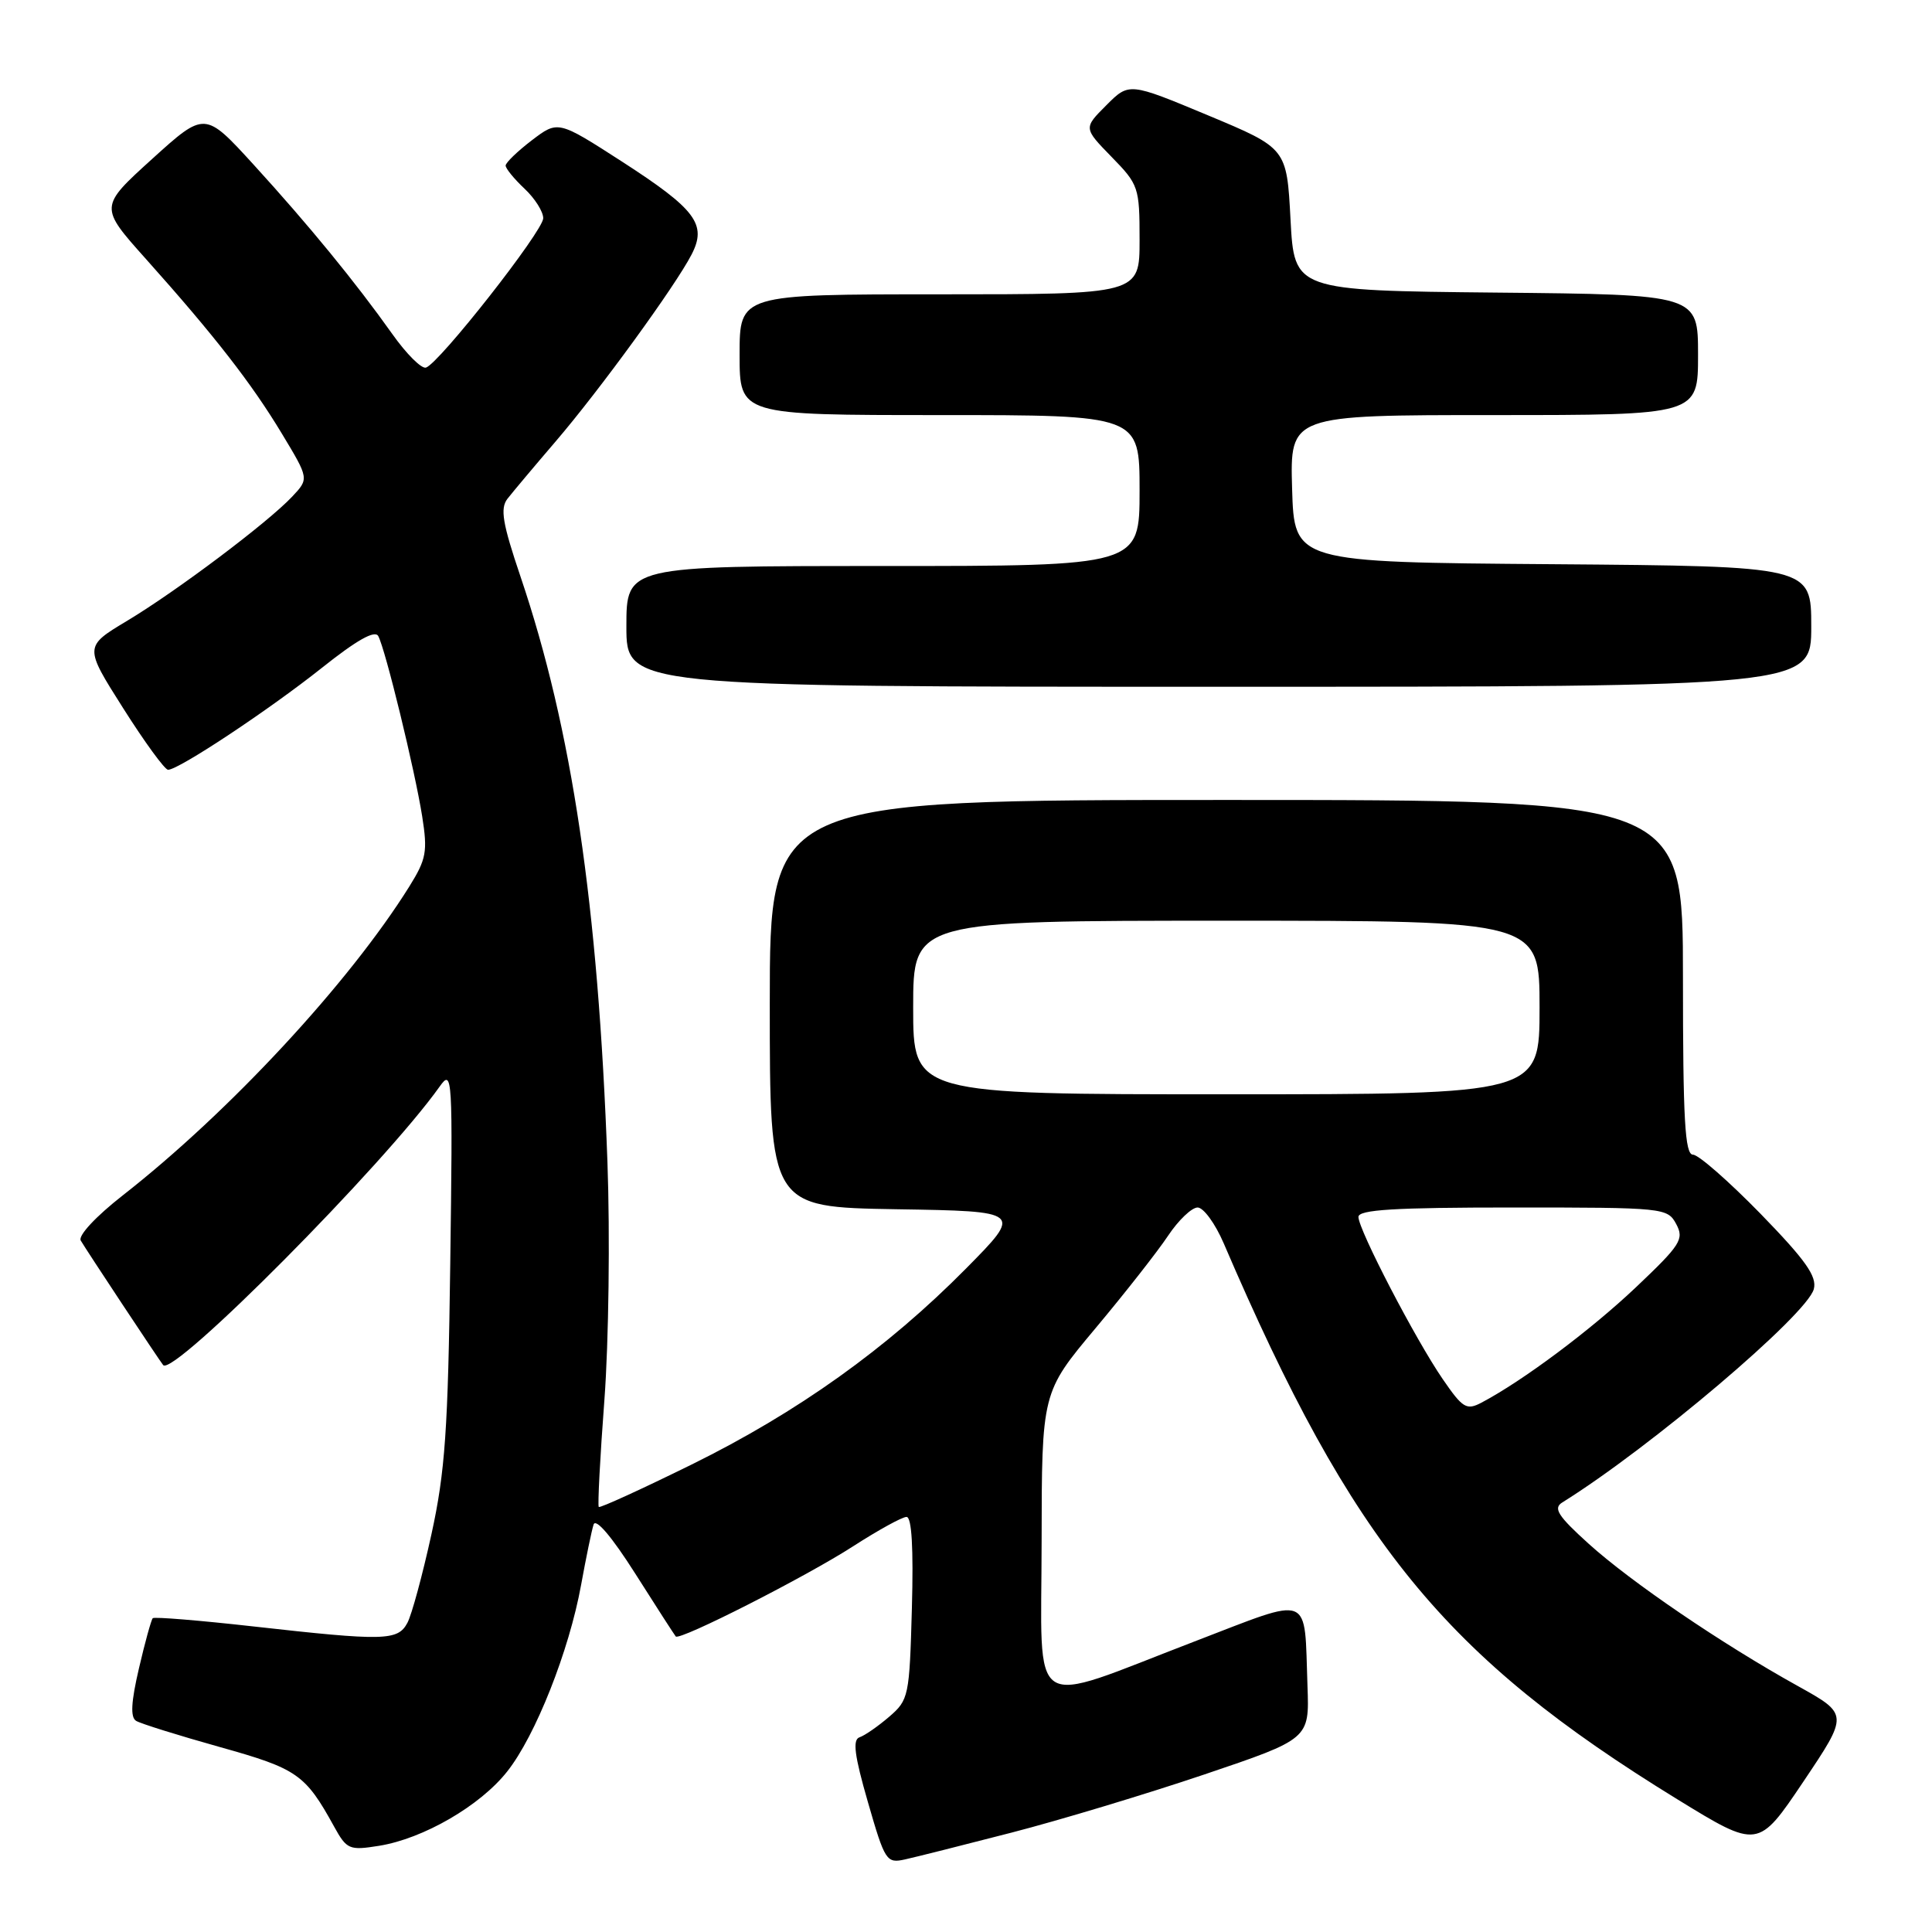 <?xml version="1.0" encoding="UTF-8" standalone="no"?>
<!DOCTYPE svg PUBLIC "-//W3C//DTD SVG 1.1//EN" "http://www.w3.org/Graphics/SVG/1.1/DTD/svg11.dtd" >
<svg xmlns="http://www.w3.org/2000/svg" xmlns:xlink="http://www.w3.org/1999/xlink" version="1.1" viewBox="0 0 256 256">
 <g >
 <path fill="currentColor"
d=" M 134.04 242.83 C 140.39 241.19 151.87 237.73 159.54 235.14 C 173.50 230.42 173.50 230.42 173.25 223.46 C 172.80 210.95 174.06 211.45 158.26 217.51 C 135.87 226.10 138.00 227.48 138.02 204.33 C 138.04 184.50 138.04 184.50 145.16 176.00 C 149.08 171.32 153.40 165.81 154.77 163.75 C 156.14 161.69 157.91 160.00 158.69 160.00 C 159.47 160.00 161.03 162.14 162.15 164.75 C 179.24 204.56 191.38 219.44 222.23 238.40 C 232.96 244.99 232.96 244.99 238.96 236.07 C 244.95 227.15 244.95 227.15 238.23 223.41 C 228.15 217.82 216.12 209.63 210.50 204.55 C 206.44 200.88 205.78 199.85 207.00 199.09 C 218.71 191.80 239.45 174.20 240.34 170.81 C 240.78 169.13 239.26 166.98 233.28 160.83 C 229.08 156.53 225.06 153.00 224.33 153.00 C 223.26 153.00 223.00 148.36 223.00 129.50 C 223.00 106.00 223.00 106.00 162.50 106.00 C 102.00 106.00 102.00 106.00 102.00 132.98 C 102.00 159.95 102.00 159.95 118.75 160.23 C 135.50 160.50 135.50 160.50 128.00 168.09 C 117.55 178.66 105.70 187.13 91.64 194.06 C 85.04 197.31 79.51 199.84 79.34 199.68 C 79.18 199.51 79.51 193.10 80.09 185.44 C 80.66 177.77 80.84 163.63 80.49 154.00 C 79.26 119.91 75.80 96.61 68.99 76.46 C 66.58 69.34 66.25 67.38 67.24 66.09 C 67.92 65.22 70.79 61.80 73.62 58.50 C 79.42 51.74 89.47 37.92 91.63 33.74 C 93.71 29.73 92.23 27.75 82.40 21.40 C 73.94 15.95 73.94 15.95 70.47 18.59 C 68.56 20.05 67.00 21.56 67.00 21.94 C 67.00 22.33 68.13 23.71 69.50 25.00 C 70.88 26.29 71.99 28.06 71.98 28.92 C 71.96 30.63 58.19 48.16 56.44 48.71 C 55.85 48.89 53.85 46.90 51.99 44.27 C 47.09 37.37 40.95 29.87 33.59 21.80 C 27.14 14.74 27.14 14.74 20.15 21.07 C 13.16 27.41 13.16 27.41 19.33 34.31 C 28.44 44.50 33.33 50.79 37.35 57.46 C 40.95 63.43 40.95 63.43 38.72 65.80 C 35.51 69.22 23.43 78.31 16.83 82.27 C 11.15 85.68 11.15 85.68 16.32 93.84 C 19.16 98.33 21.84 102.00 22.27 102.00 C 23.68 102.00 35.66 94.05 42.63 88.51 C 47.26 84.82 49.67 83.46 50.12 84.28 C 51.07 86.04 54.96 102.00 55.94 108.16 C 56.68 112.85 56.49 113.84 54.24 117.46 C 46.26 130.24 30.39 147.35 16.27 158.39 C 12.69 161.19 10.32 163.74 10.70 164.38 C 11.44 165.65 21.13 180.29 21.62 180.88 C 22.94 182.49 50.90 154.33 58.26 143.97 C 59.95 141.59 60.00 142.47 59.66 167.50 C 59.37 189.47 58.98 195.02 57.17 203.29 C 55.99 208.67 54.56 213.96 53.98 215.04 C 52.71 217.42 50.94 217.46 33.56 215.51 C 26.44 214.71 20.45 214.22 20.24 214.42 C 20.04 214.63 19.21 217.62 18.41 221.07 C 17.37 225.52 17.26 227.54 18.03 228.02 C 18.63 228.39 23.60 229.94 29.09 231.48 C 39.40 234.36 40.45 235.09 44.27 242.03 C 45.95 245.07 46.28 245.21 50.22 244.58 C 56.08 243.64 63.61 239.29 67.20 234.74 C 70.95 230.02 75.42 218.72 77.00 210.00 C 77.65 206.43 78.39 202.83 78.65 202.02 C 78.93 201.11 81.05 203.59 84.18 208.52 C 86.96 212.91 89.38 216.65 89.54 216.84 C 90.07 217.43 106.84 208.90 113.06 204.88 C 116.37 202.75 119.54 201.00 120.12 201.00 C 120.81 201.00 121.05 205.10 120.83 213.09 C 120.51 224.78 120.41 225.25 117.82 227.48 C 116.34 228.75 114.57 229.98 113.89 230.20 C 112.95 230.52 113.22 232.62 115.00 238.78 C 117.26 246.62 117.46 246.93 119.93 246.38 C 121.34 246.07 127.69 244.47 134.04 242.83 Z  M 240.00 83.01 C 240.00 75.03 240.00 75.03 205.75 74.76 C 171.50 74.50 171.50 74.50 171.21 64.75 C 170.93 55.00 170.93 55.00 197.96 55.00 C 225.00 55.00 225.00 55.00 225.00 47.02 C 225.00 39.03 225.00 39.03 198.25 38.77 C 171.50 38.50 171.50 38.50 171.00 29.07 C 170.50 19.64 170.50 19.64 160.06 15.28 C 149.61 10.92 149.61 10.92 146.59 13.95 C 143.57 16.97 143.57 16.97 147.28 20.78 C 150.88 24.46 151.00 24.82 151.00 31.79 C 151.00 39.00 151.00 39.00 124.50 39.00 C 98.00 39.00 98.00 39.00 98.00 47.00 C 98.00 55.00 98.00 55.00 124.50 55.00 C 151.00 55.00 151.00 55.00 151.00 65.00 C 151.00 75.00 151.00 75.00 117.00 75.00 C 83.00 75.00 83.00 75.00 83.00 83.00 C 83.00 91.00 83.00 91.00 161.50 91.00 C 240.00 91.00 240.00 91.00 240.00 83.01 Z  M 191.17 182.74 C 187.56 177.49 180.01 162.96 180.00 161.25 C 180.00 160.29 184.76 160.00 200.46 160.00 C 220.52 160.00 220.95 160.04 222.11 162.20 C 223.18 164.20 222.70 164.95 216.75 170.59 C 210.76 176.26 201.78 182.97 196.30 185.86 C 194.32 186.90 193.82 186.60 191.17 182.74 Z  M 121.00 133.50 C 121.00 122.00 121.00 122.00 162.50 122.00 C 204.00 122.00 204.00 122.00 204.00 133.50 C 204.00 145.00 204.00 145.00 162.50 145.00 C 121.00 145.00 121.00 145.00 121.00 133.50 Z "/>
</g>
</svg>